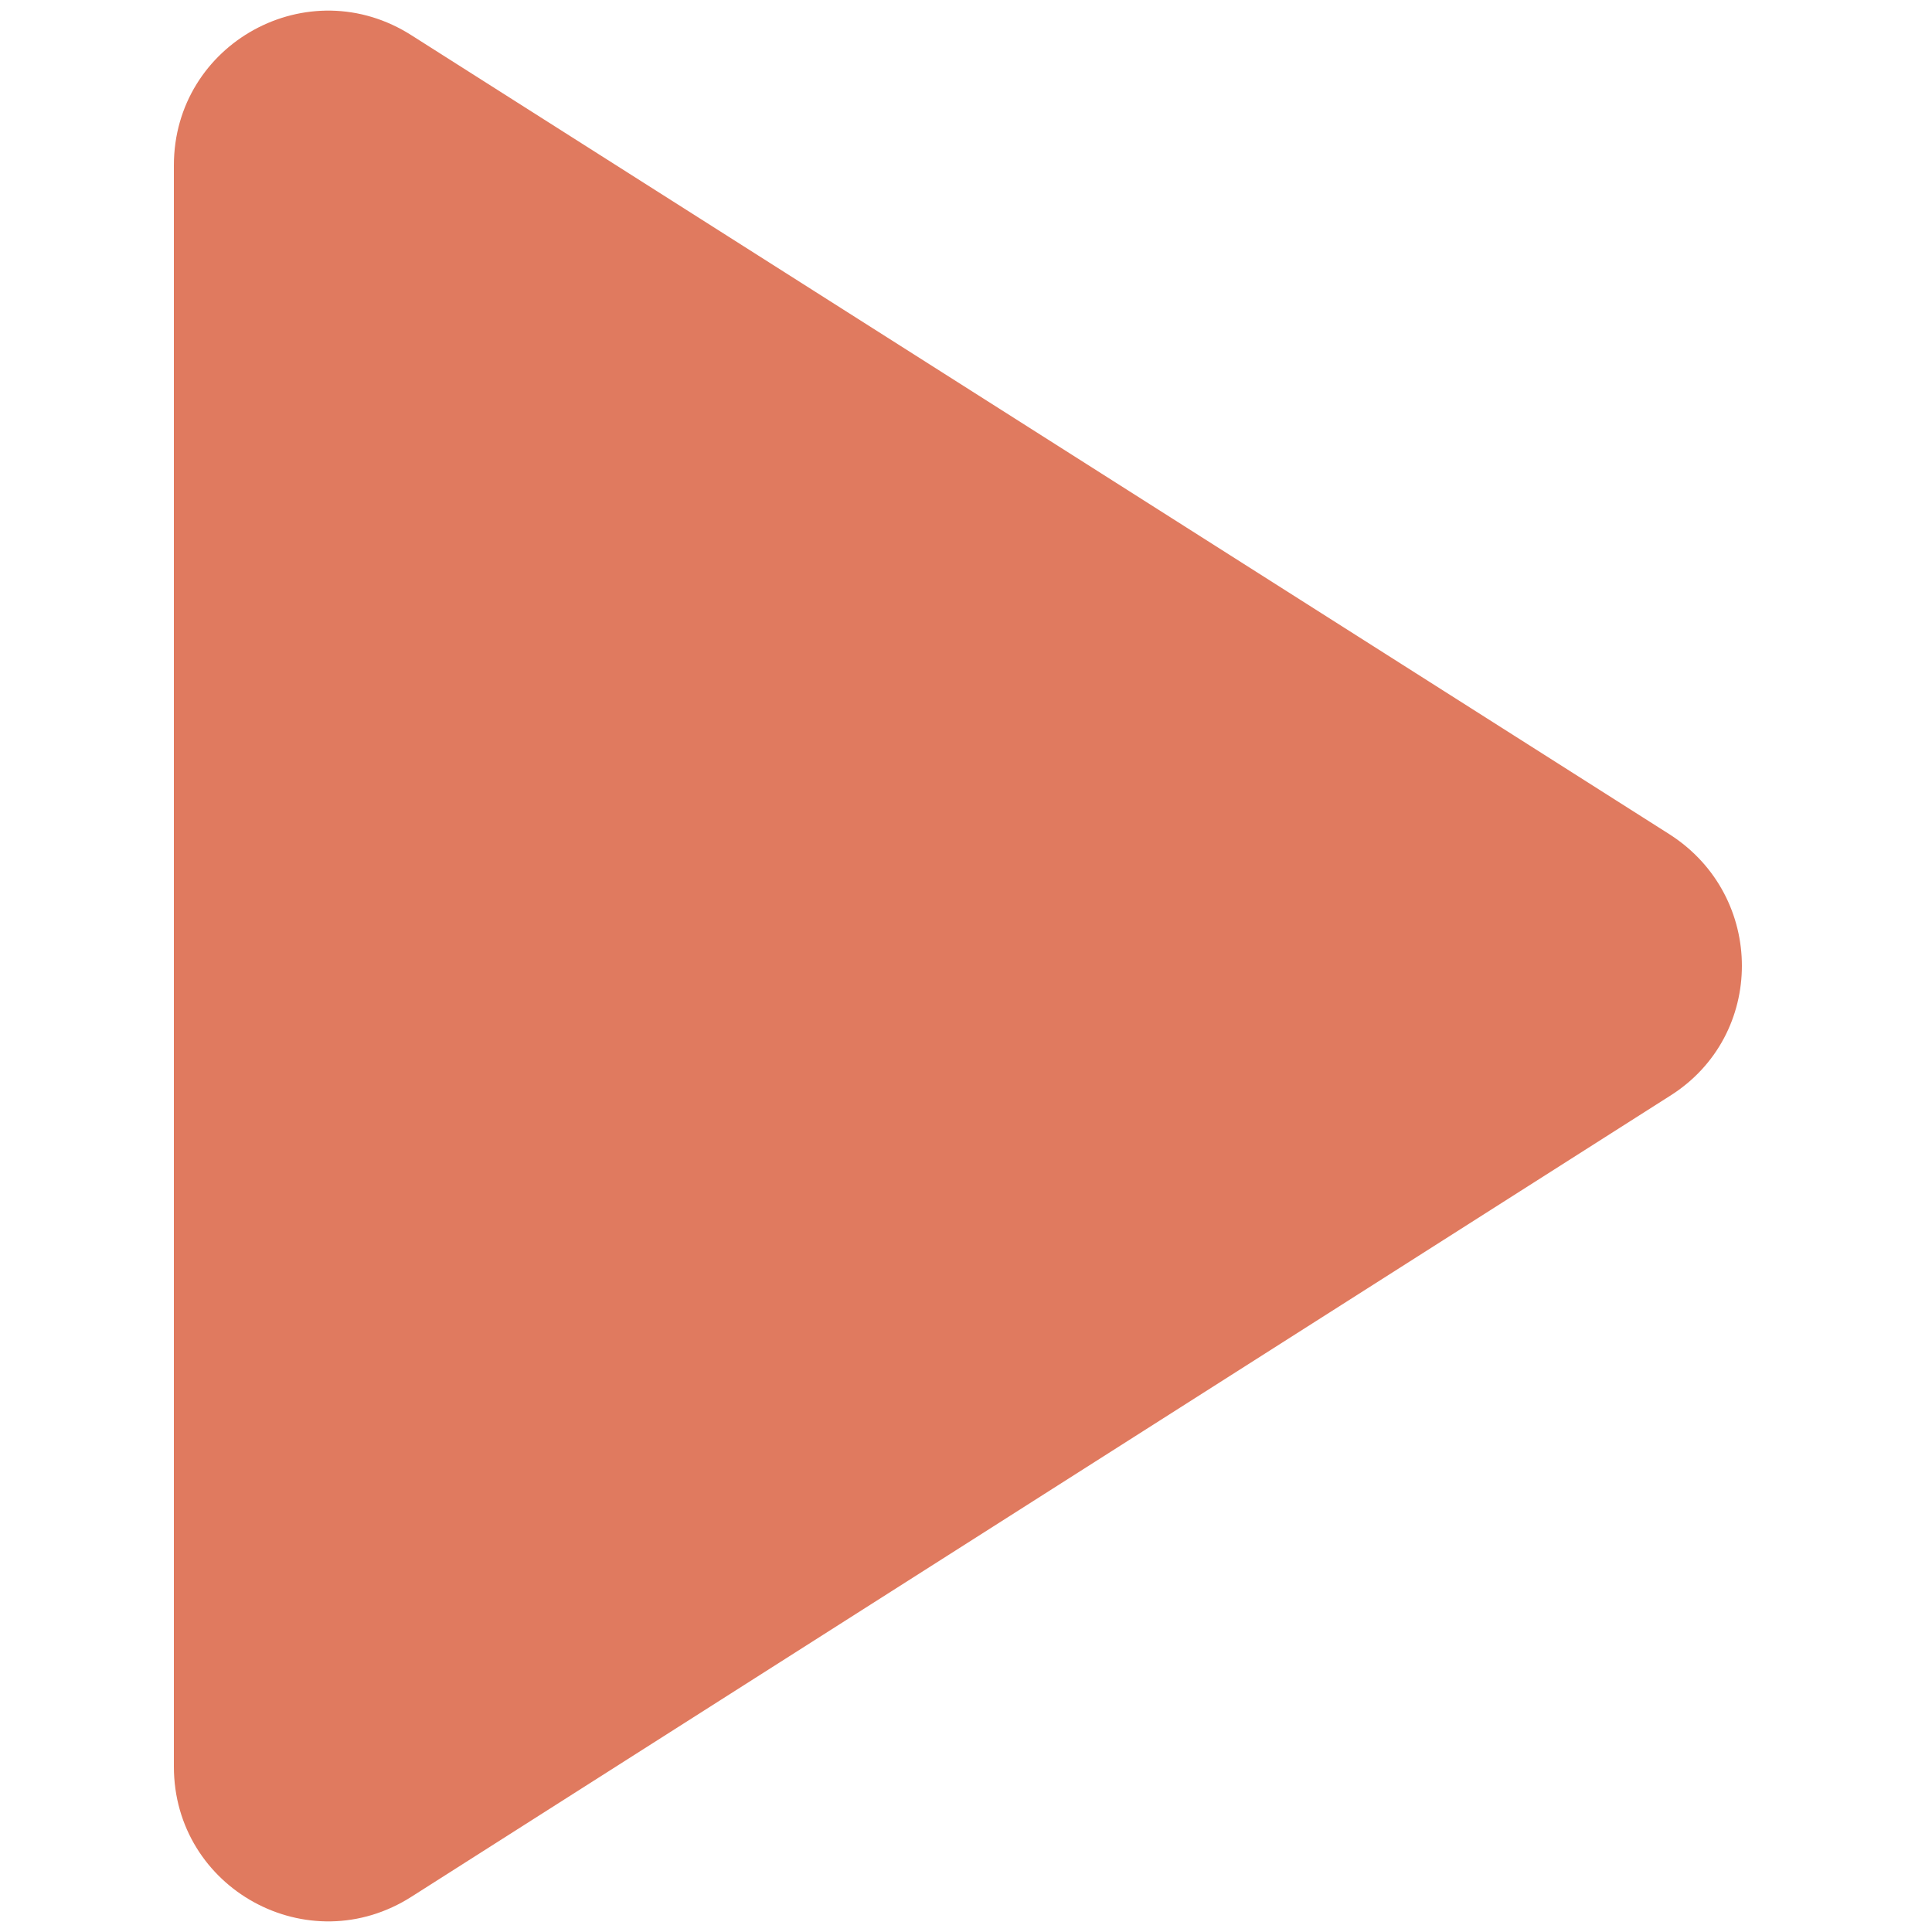 <svg width="50" height="50" viewBox="0 0 41 50" fill="none" xmlns="http://www.w3.org/2000/svg">
<path d="M0 4.28V45.72C0 48.88 3.48 50.8 6.16 49.08L38.72 28.36C41.2 26.8 41.2 23.2 38.72 21.6L6.16 0.92C3.48 -0.8 0 1.12 0 4.28Z" fill="#E07A5F"/>
</svg>
